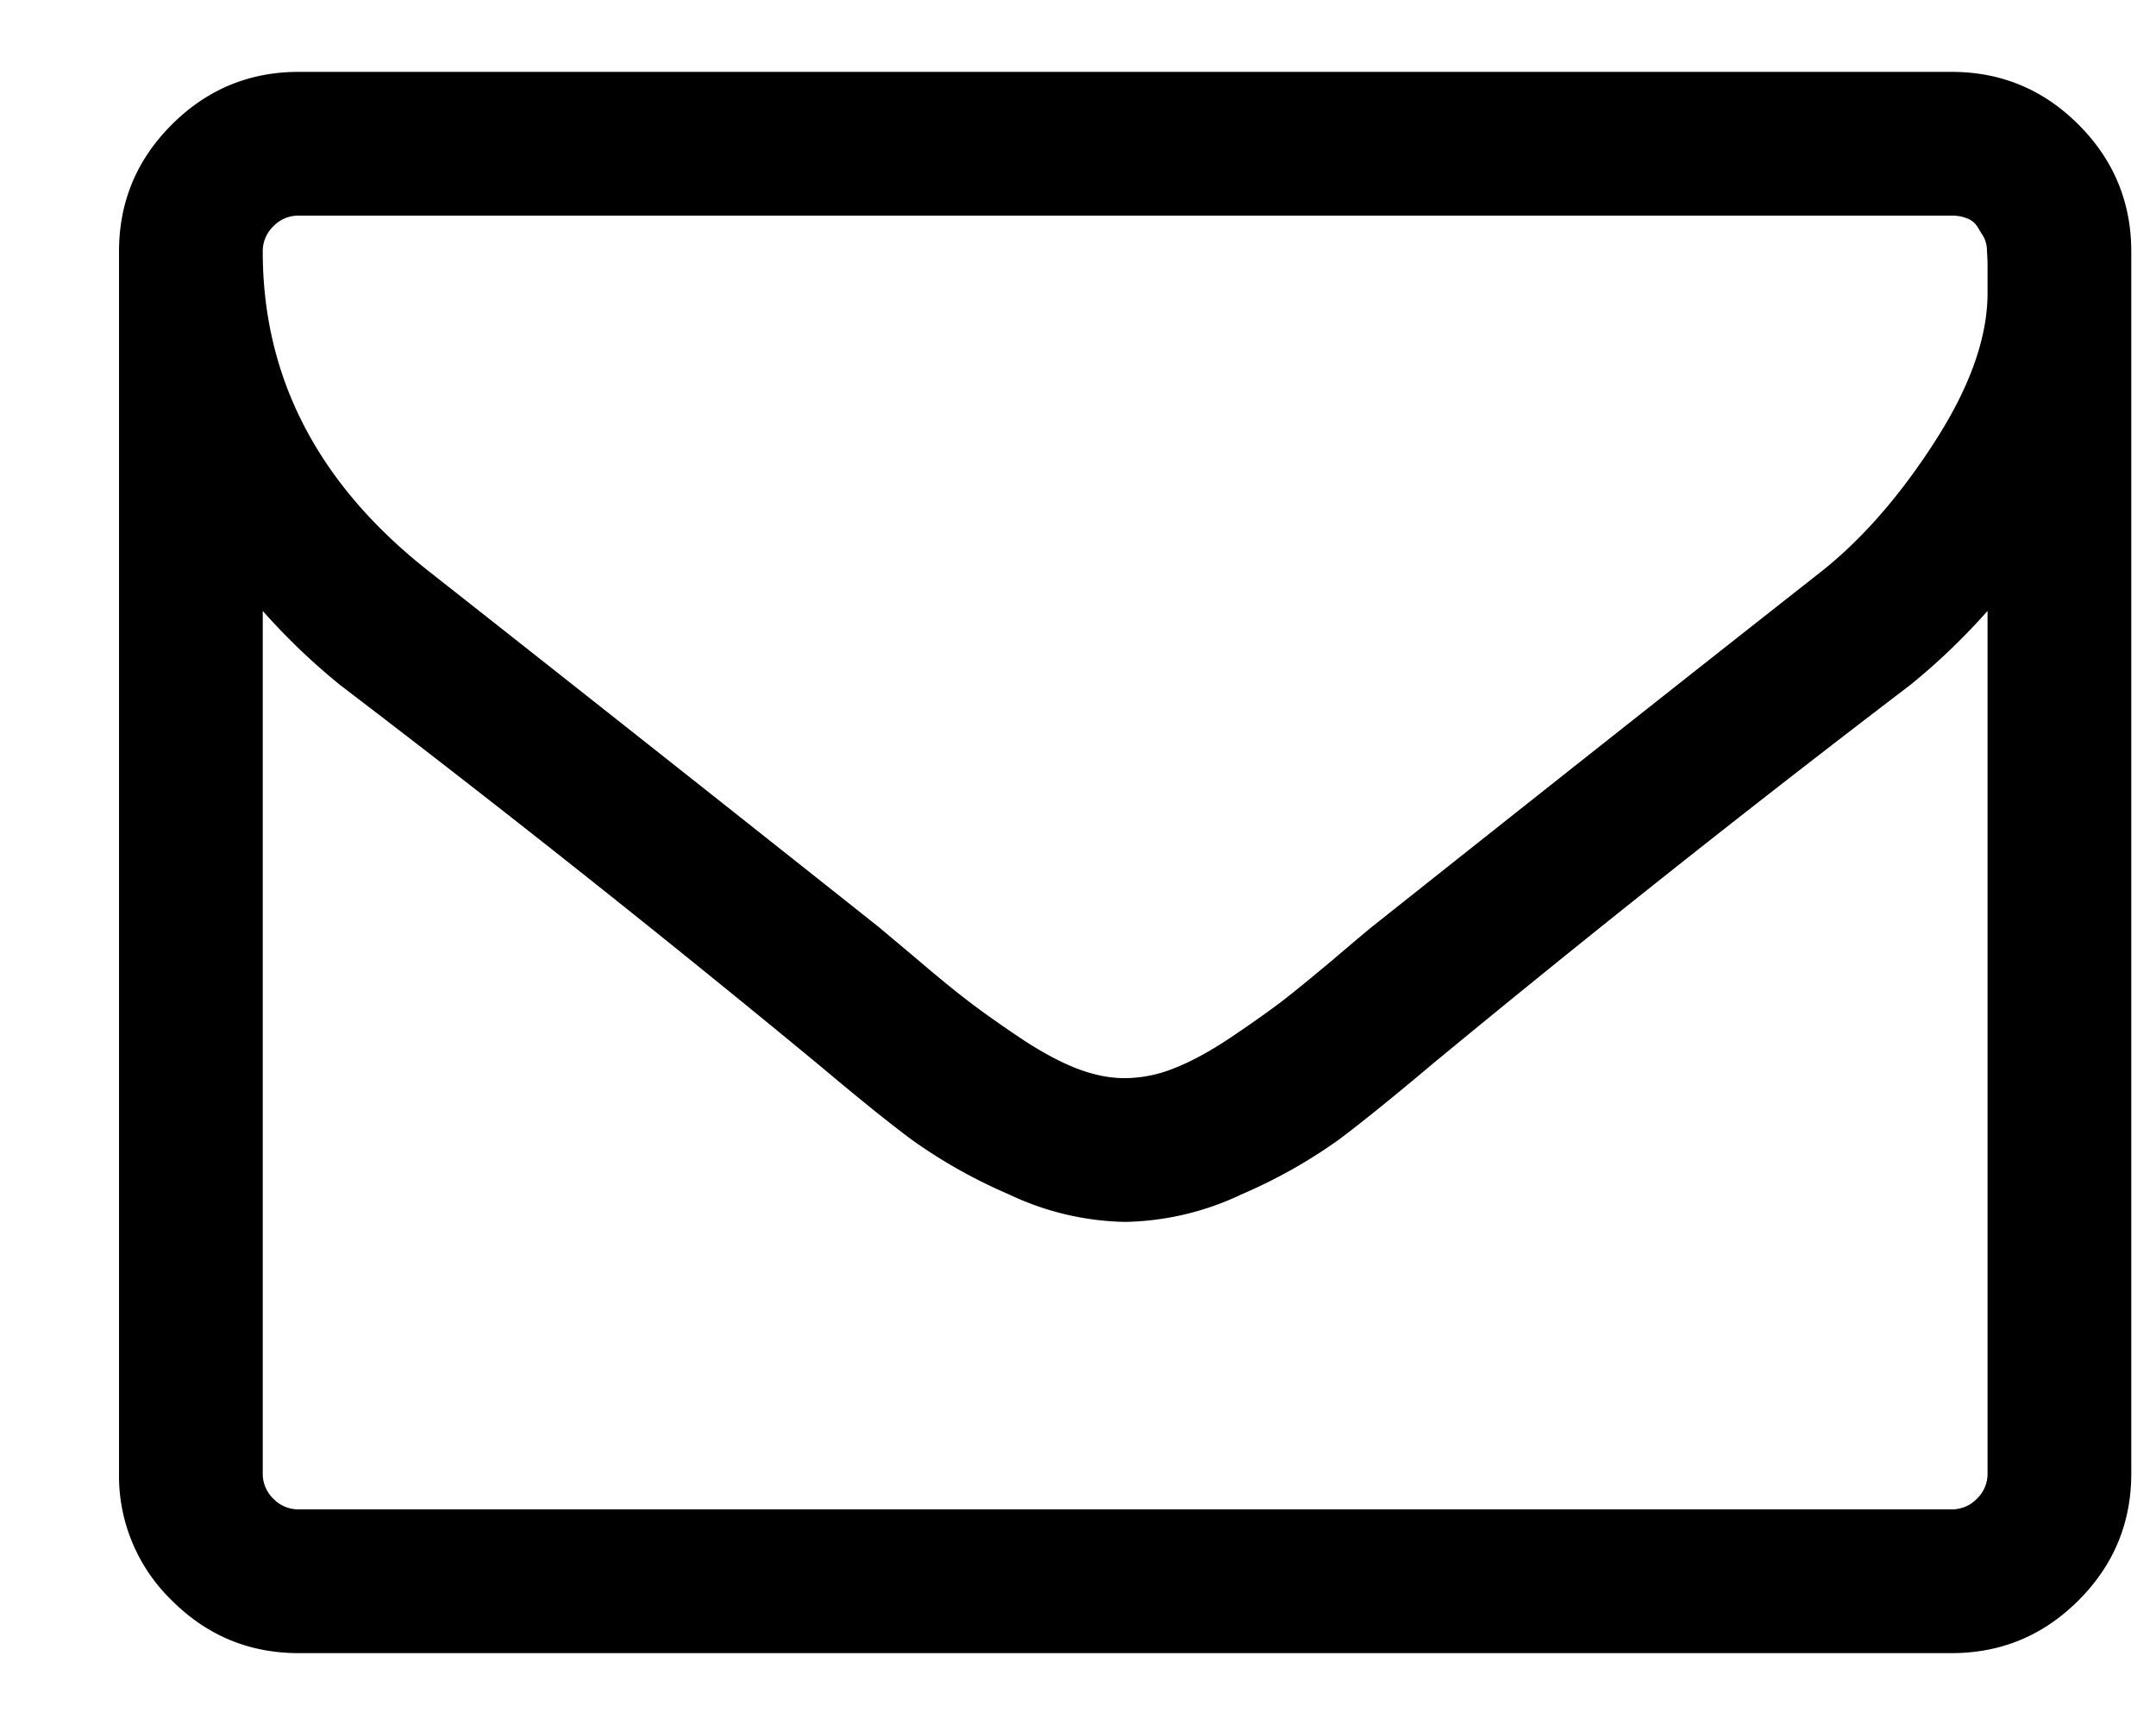 <svg width="15" height="12" viewBox="0 0 15 12" xmlns="http://www.w3.org/2000/svg"><title></title><path d="M13.828 10.25v-6c-.167.188-.346.36-.539.516a109.45 109.45 0 0 0-3.328 2.64c-.266.224-.482.399-.649.524a3.609 3.609 0 0 1-.675.379 1.96 1.96 0 0 1-.801.191H7.82a1.96 1.96 0 0 1-.8-.191 3.609 3.609 0 0 1-.676-.38c-.167-.124-.383-.299-.649-.523a109.45 109.45 0 0 0-3.328-2.64 4.578 4.578 0 0 1-.539-.516v6a.24.24 0 0 0 .074.176.24.24 0 0 0 .176.074h11.5a.24.24 0 0 0 .176-.074.24.24 0 0 0 .074-.176zm0-8.21v-.192c0-.024-.001-.058-.004-.102a.214.214 0 0 0-.023-.098 4.567 4.567 0 0 1-.043-.07.143.143 0 0 0-.07-.058.283.283 0 0 0-.11-.02h-11.5a.24.24 0 0 0-.176.074.24.24 0 0 0-.074.176c0 .875.383 1.615 1.149 2.219 1.005.791 2.049 1.617 3.132 2.476l.274.23c.15.128.27.226.36.294.088.067.204.15.347.246s.275.168.394.215c.12.047.232.07.336.07h.016a.925.925 0 0 0 .336-.07c.12-.047.251-.119.394-.215.144-.097.26-.179.348-.246.089-.068.208-.166.36-.293.15-.128.242-.205.273-.23 1.083-.86 2.127-1.686 3.133-2.477.28-.224.543-.525.785-.903.242-.377.363-.72.363-1.027zm1-.29v8.5c0 .344-.122.638-.367.883s-.54.367-.883.367h-11.5c-.344 0-.638-.122-.883-.367a1.204 1.204 0 0 1-.367-.883v-8.5c0-.344.122-.638.367-.883S1.735.5 2.078.5h11.5c.344 0 .638.122.883.367s.367.54.367.883z" fill="#000" fill-rule="evenodd"/></svg>